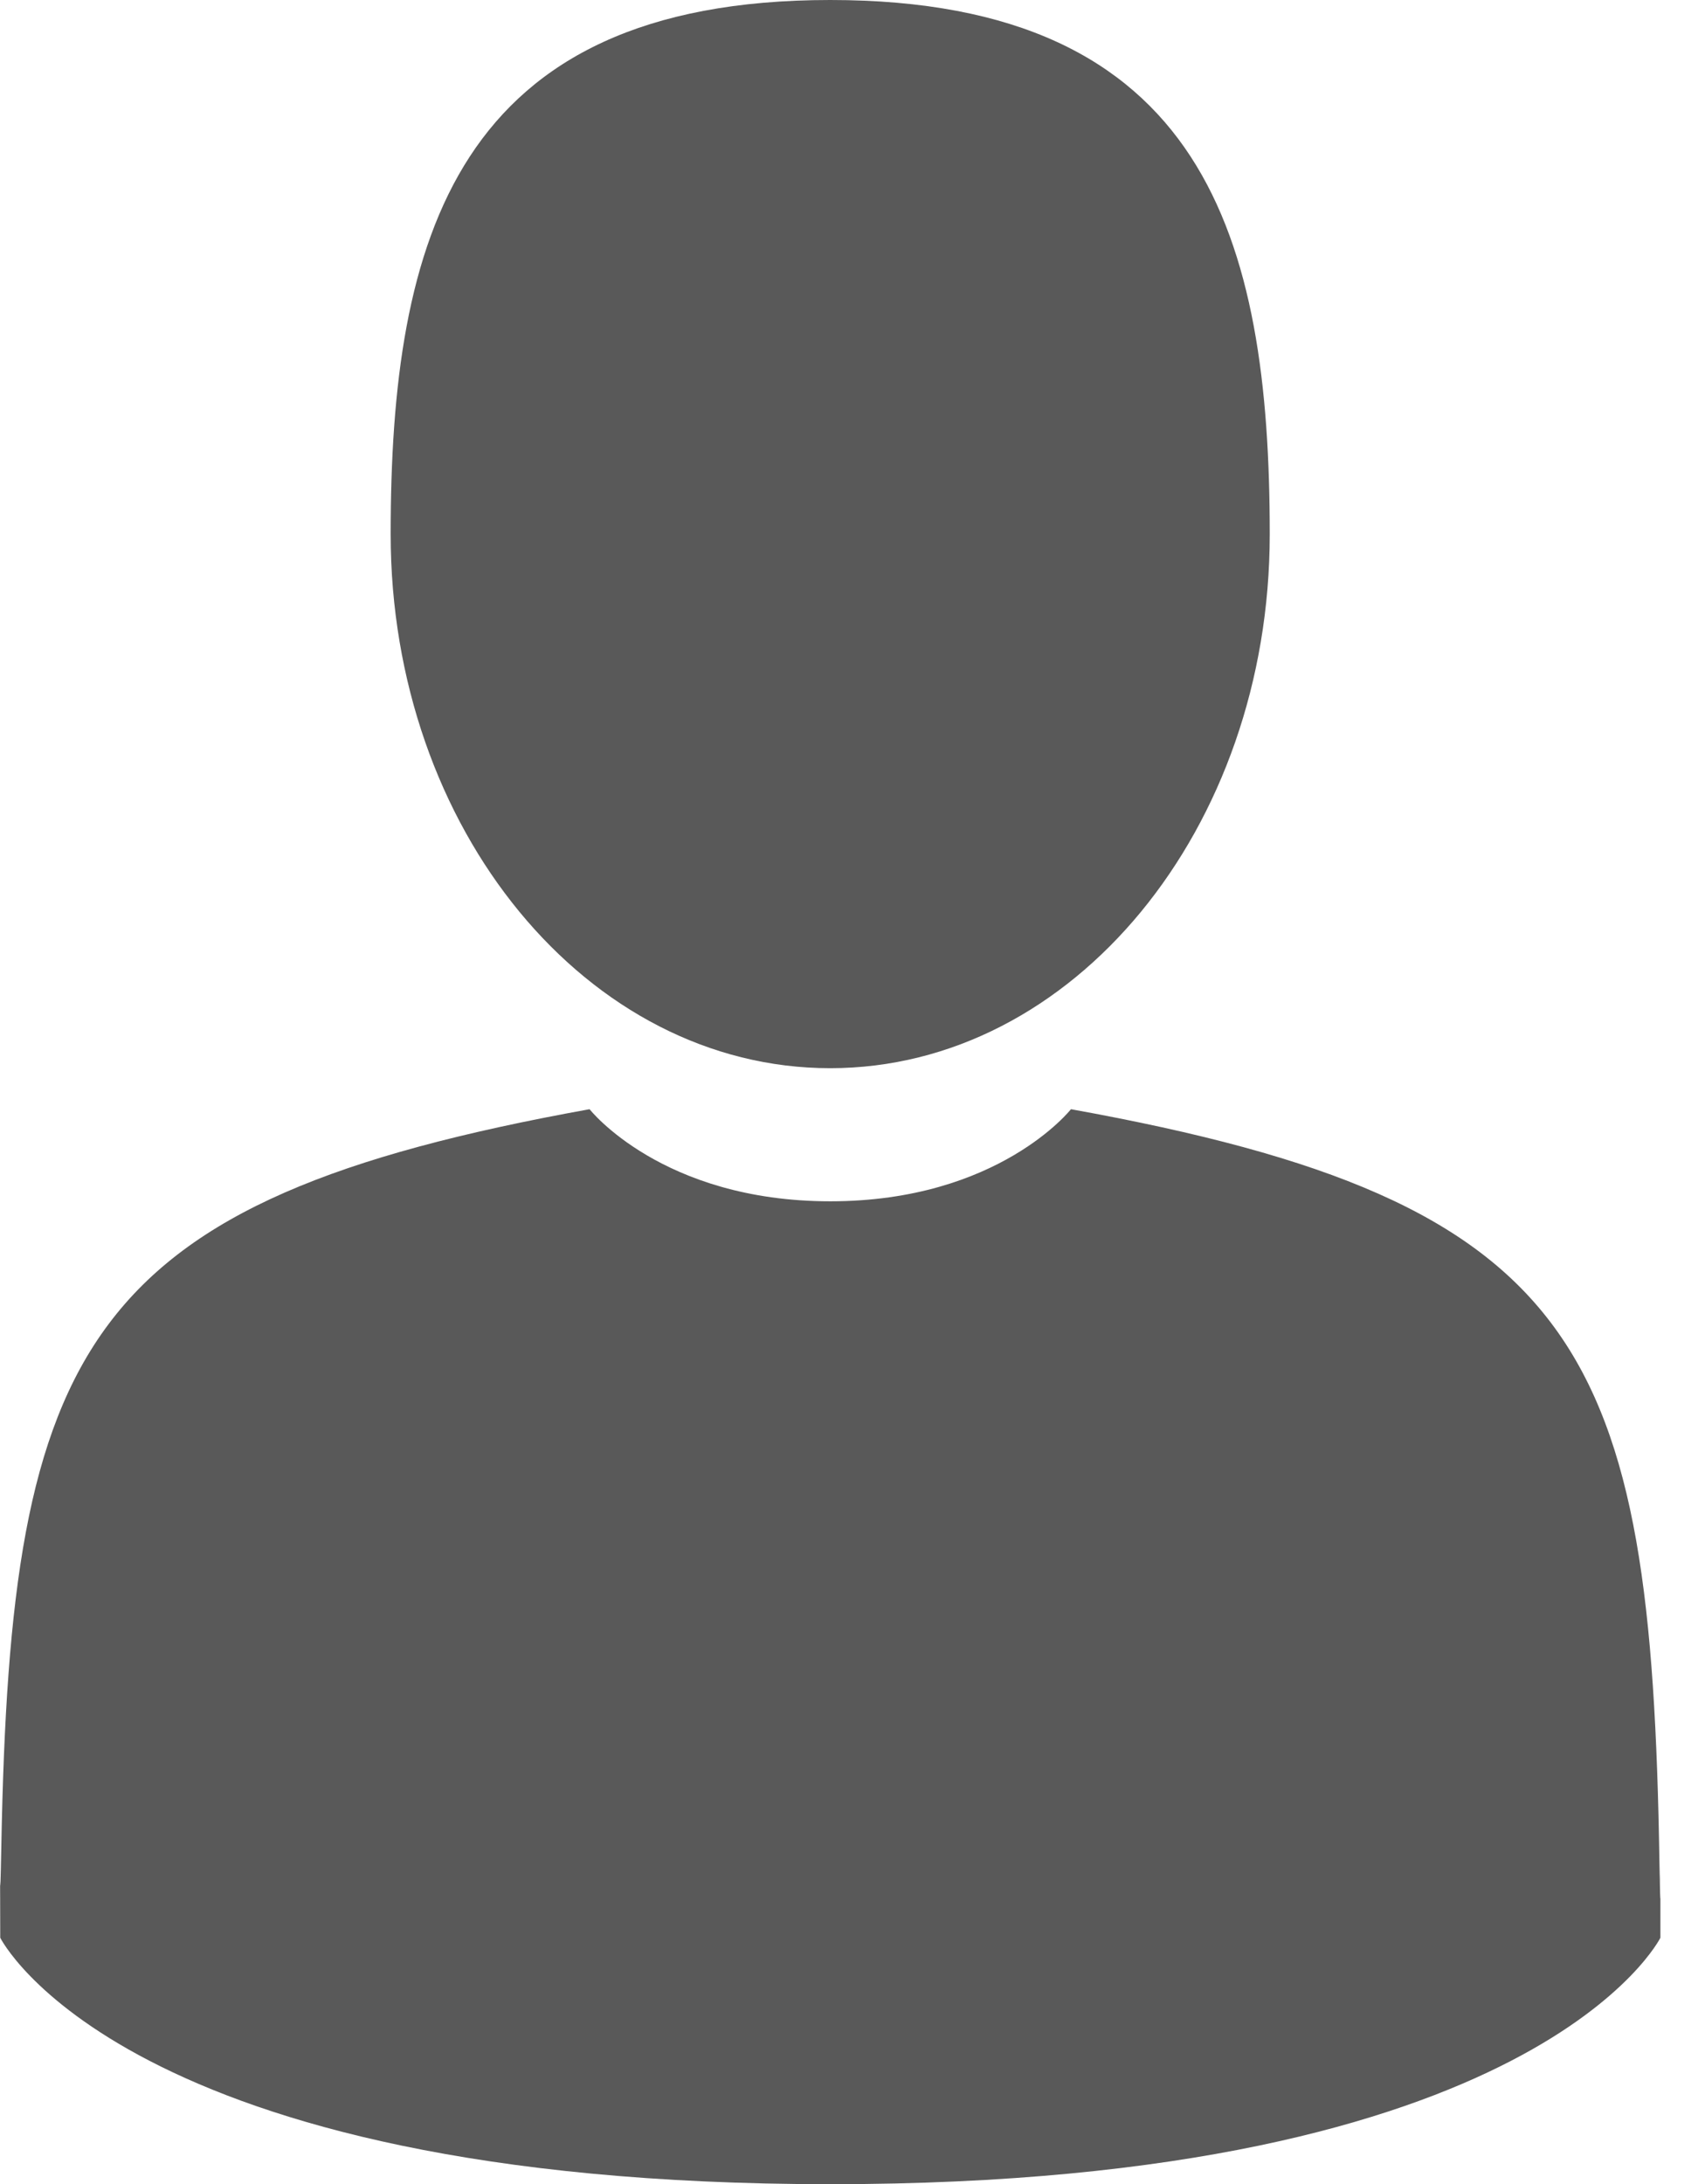<svg width="14" height="18" viewBox="0 0 14 18" fill="none" xmlns="http://www.w3.org/2000/svg">
    <path d="M6.845 8.803C8.846 8.803 10.469 6.833 10.469 4.402C10.469 1.971 9.936 0 6.845 0C3.754 0 3.221 1.971 3.221 4.402C3.221 6.833 4.844 8.803 6.845 8.803Z"
          fill="#595959"/>
    <path d="M13.691 15.524C13.69 15.376 13.689 15.482 13.691 15.524V15.524Z" fill="#595959"/>
    <path d="M0 15.64C0.002 15.599 0.001 15.358 0 15.64V15.64Z" fill="#595959"/>
    <path d="M13.682 15.346C13.615 11.111 13.062 9.905 8.83 9.141C8.83 9.141 8.234 9.9 6.846 9.9C5.457 9.9 4.861 9.141 4.861 9.141C0.675 9.896 0.089 11.085 0.011 15.209C0.005 15.545 0.002 15.563 0.001 15.524C0.001 15.597 0.002 15.732 0.002 15.969C0.002 15.969 1.009 18 6.846 18C12.682 18 13.69 15.969 13.69 15.969C13.69 15.817 13.69 15.711 13.69 15.64C13.689 15.664 13.687 15.617 13.682 15.346Z"
          fill="#595959"/>
</svg>
